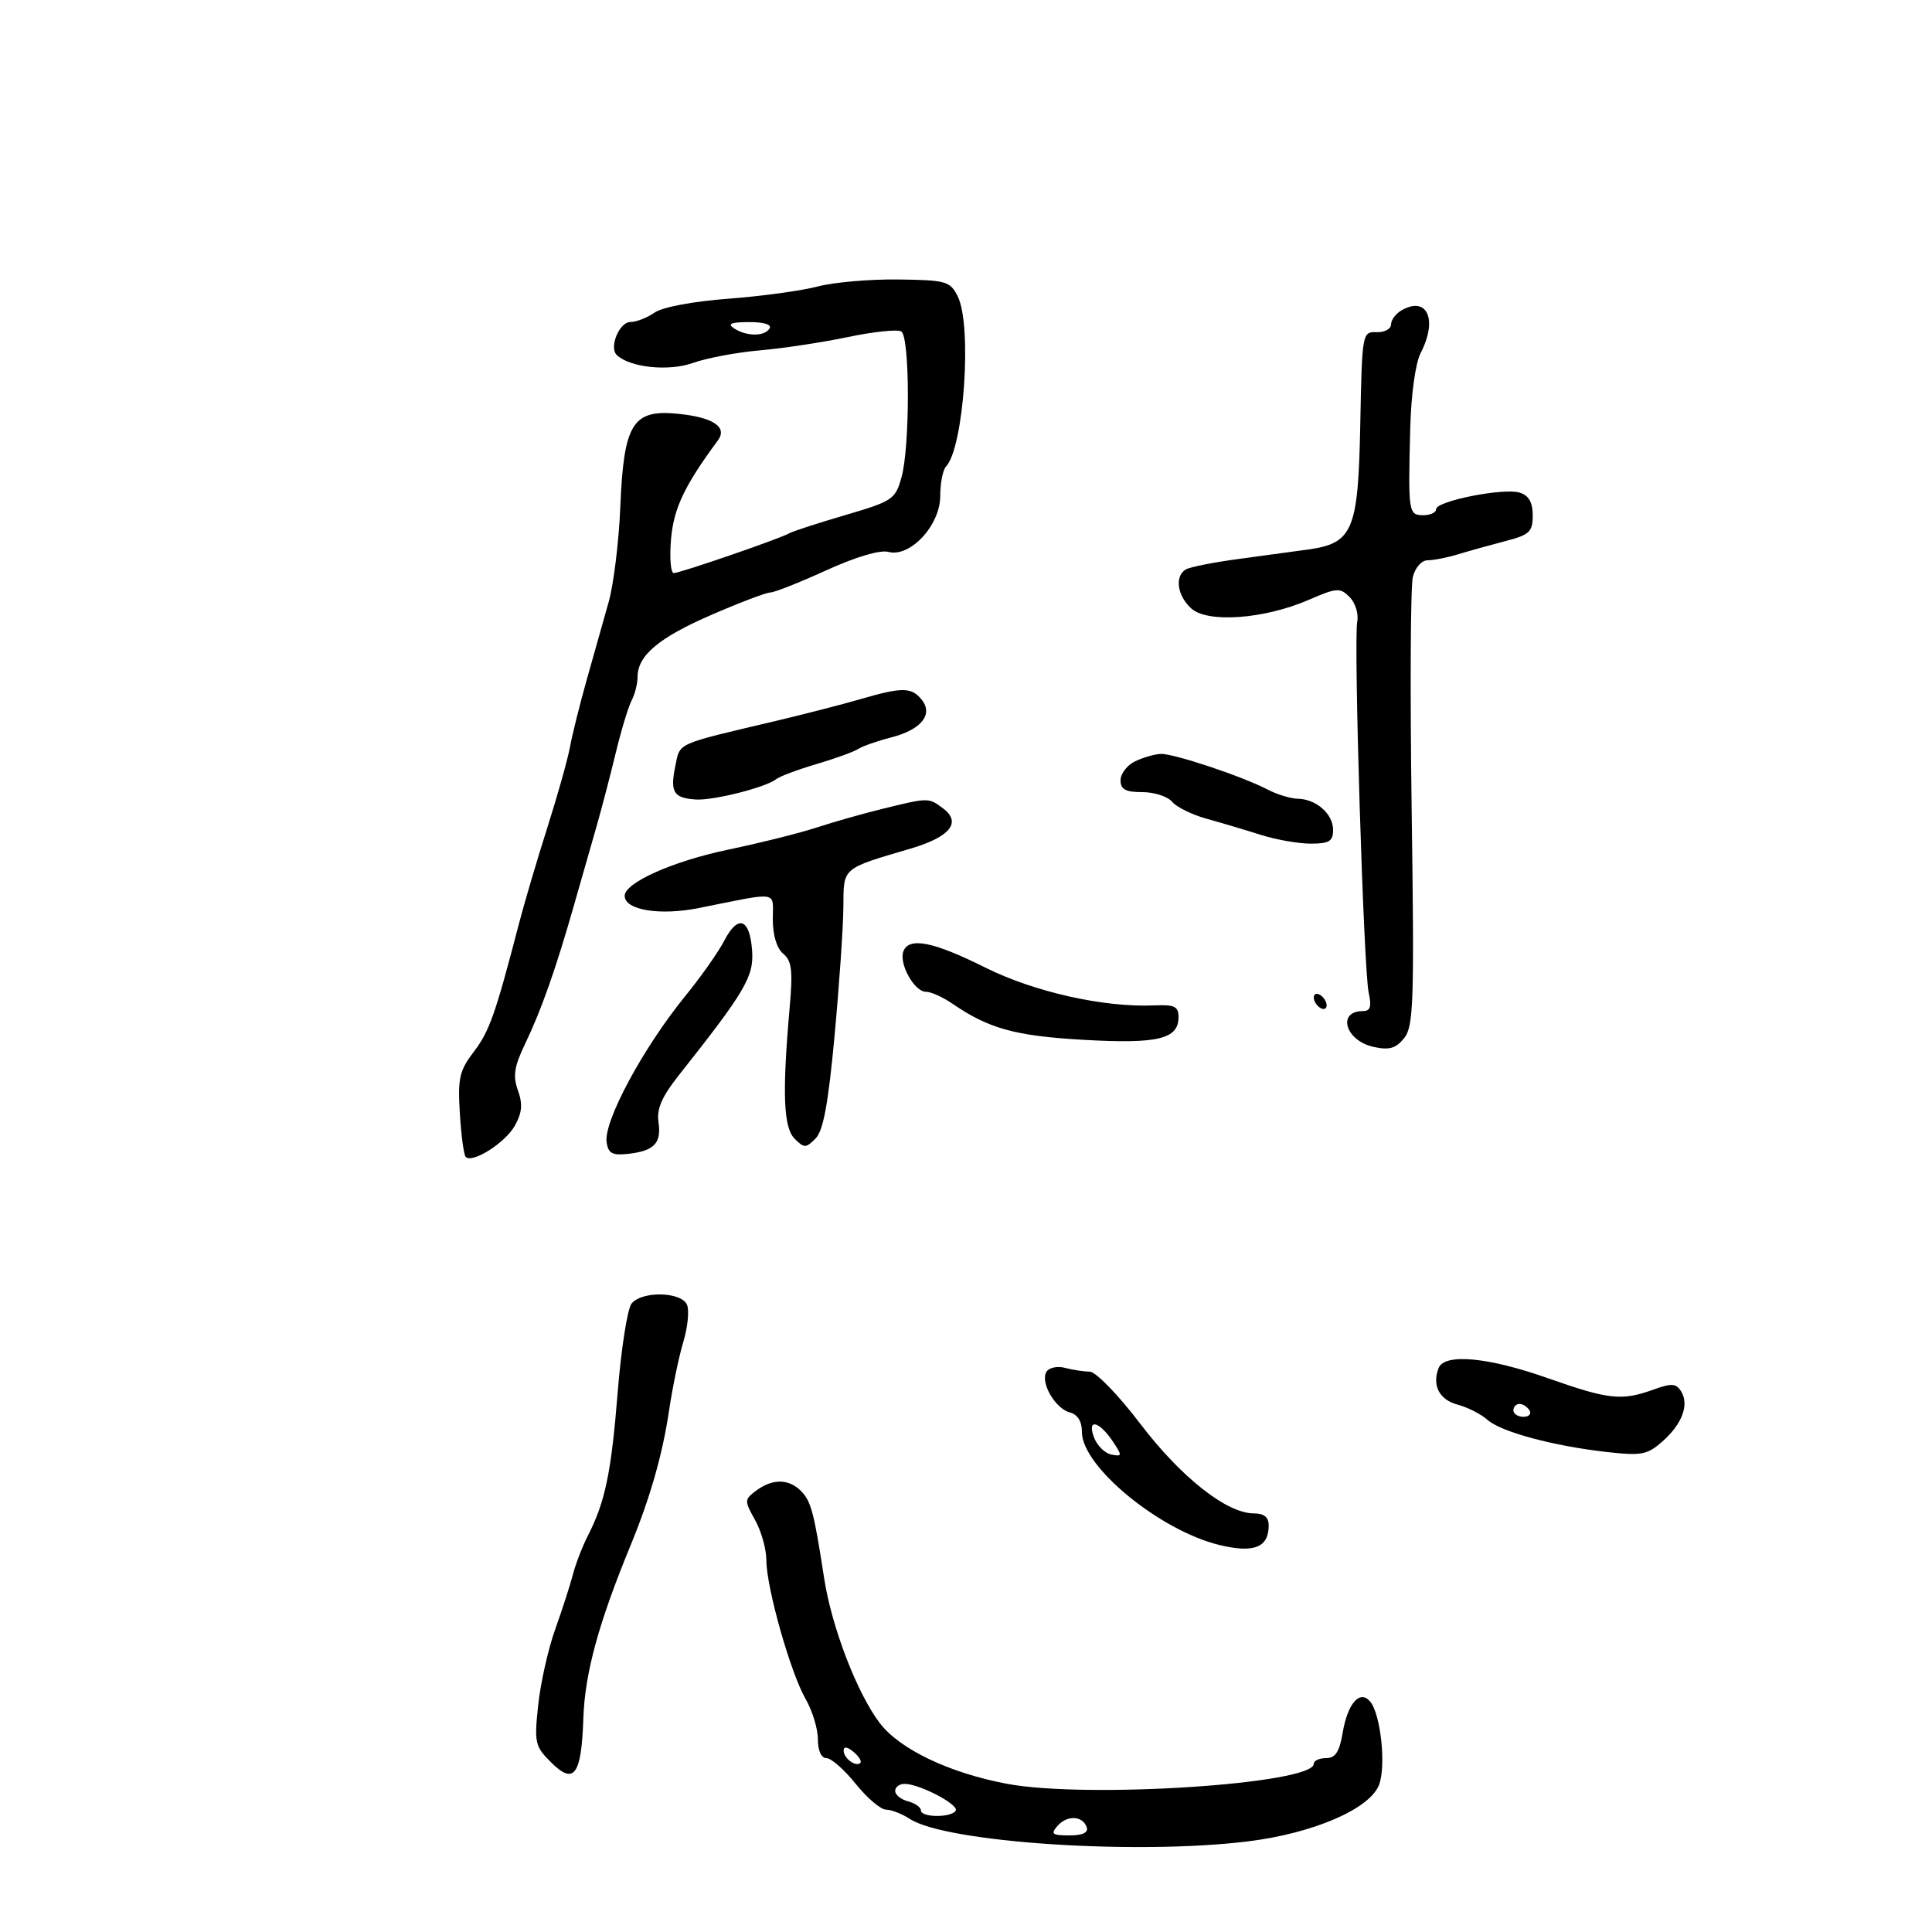 <svg xmlns="http://www.w3.org/2000/svg" width="300" height="300" viewBox="0 0 300 300" version="1.1">
	<path d="M 126.972 44.486 C 124.482 45.143, 118.227 45.998, 113.074 46.387 C 107.577 46.802, 102.846 47.695, 101.629 48.547 C 100.488 49.346, 98.808 50, 97.894 50 C 96.163 50, 94.534 53.965, 95.783 55.140 C 97.844 57.078, 103.837 57.696, 107.591 56.359 C 109.741 55.593, 114.425 54.713, 118 54.404 C 121.575 54.094, 127.740 53.162, 131.701 52.331 C 135.661 51.501, 139.374 51.113, 139.951 51.470 C 141.297 52.301, 141.324 69.294, 139.987 74.107 C 139.032 77.544, 138.623 77.819, 131.243 79.985 C 126.984 81.235, 123.070 82.508, 122.544 82.815 C 121.137 83.636, 105.647 88.971, 104.626 88.987 C 104.146 88.994, 103.952 86.638, 104.195 83.750 C 104.600 78.951, 106.271 75.423, 111.478 68.378 C 113.017 66.295, 110.691 64.773, 105.159 64.241 C 98.206 63.573, 96.852 65.800, 96.317 78.790 C 96.096 84.131, 95.282 90.750, 94.507 93.500 C 93.732 96.250, 92.209 101.650, 91.122 105.500 C 90.036 109.350, 88.857 114.075, 88.504 116 C 88.150 117.925, 86.570 123.550, 84.993 128.500 C 83.416 133.450, 81.423 140.200, 80.564 143.500 C 76.917 157.519, 75.989 160.147, 73.570 163.319 C 71.335 166.250, 71.069 167.426, 71.404 172.890 C 71.614 176.316, 72.025 179.359, 72.317 179.651 C 73.357 180.690, 78.452 177.456, 79.931 174.818 C 81.070 172.786, 81.190 171.454, 80.425 169.318 C 79.615 167.057, 79.843 165.610, 81.578 162 C 84.071 156.813, 86.317 150.430, 89.146 140.500 C 90.242 136.650, 91.787 131.250, 92.580 128.500 C 93.372 125.750, 94.727 120.575, 95.590 117 C 96.453 113.425, 97.574 109.719, 98.080 108.764 C 98.586 107.809, 99 106.171, 99 105.124 C 99 101.787, 102.286 99.024, 110.490 95.466 C 114.884 93.560, 118.990 92, 119.615 92 C 120.239 92, 124.139 90.456, 128.280 88.569 C 132.901 86.463, 136.641 85.355, 137.962 85.700 C 141.348 86.586, 146 81.558, 146 77.013 C 146 75.026, 146.402 72.973, 146.893 72.450 C 149.683 69.483, 150.983 50.500, 148.705 46 C 147.523 43.663, 146.919 43.493, 139.470 43.397 C 135.086 43.340, 129.462 43.830, 126.972 44.486 M 217.690 48.154 C 216.760 48.674, 216 49.675, 216 50.379 C 216 51.083, 214.988 51.623, 213.750 51.579 C 211.529 51.501, 211.496 51.687, 211.221 65.966 C 210.905 82.369, 210.082 84.348, 203.167 85.323 C 201.150 85.608, 196.288 86.269, 192.362 86.792 C 188.436 87.316, 184.723 88.053, 184.112 88.431 C 182.372 89.506, 182.805 92.513, 184.984 94.485 C 187.522 96.783, 196.330 96.134, 203.225 93.143 C 207.570 91.257, 208.079 91.222, 209.561 92.704 C 210.448 93.590, 210.984 95.305, 210.752 96.514 C 210.172 99.549, 211.742 150.547, 212.525 154.113 C 213.007 156.308, 212.794 157, 211.638 157 C 207.553 157, 208.907 161.601, 213.276 162.561 C 215.720 163.097, 216.736 162.809, 218.028 161.213 C 219.502 159.393, 219.623 155.719, 219.201 125.696 C 218.943 107.278, 219.025 91.036, 219.385 89.604 C 219.760 88.107, 220.744 87, 221.698 87 C 222.611 87, 224.740 86.579, 226.429 86.065 C 228.118 85.550, 231.412 84.632, 233.750 84.024 C 237.516 83.046, 238 82.590, 238 80.027 C 238 78.010, 237.393 76.942, 235.993 76.498 C 233.517 75.712, 223 77.794, 223 79.071 C 223 79.582, 222.100 80, 221 80 C 218.706 80, 218.643 79.578, 218.982 66.500 C 219.118 61.217, 219.790 56.385, 220.607 54.800 C 223.265 49.646, 221.640 45.943, 217.690 48.154 M 114 51 C 115.956 52.264, 118.719 52.264, 119.500 51 C 119.871 50.399, 118.597 50.006, 116.309 50.015 C 113.481 50.027, 112.887 50.280, 114 51 M 133.500 108.591 C 130.750 109.392, 124.900 110.898, 120.500 111.939 C 104.653 115.686, 105.636 115.240, 104.851 119.034 C 104.029 123.005, 104.603 123.925, 108.044 124.147 C 110.758 124.323, 118.930 122.261, 120.500 121.004 C 121.050 120.564, 123.870 119.505, 126.766 118.651 C 129.662 117.797, 132.587 116.739, 133.266 116.299 C 133.945 115.860, 136.257 115.050, 138.404 114.500 C 143.095 113.299, 144.989 110.896, 143.070 108.584 C 141.492 106.683, 140.049 106.684, 133.500 108.591 M 176.250 118.220 C 175.012 118.817, 174 120.137, 174 121.153 C 174 122.584, 174.760 123, 177.378 123 C 179.235 123, 181.314 123.673, 181.996 124.495 C 182.679 125.318, 185.096 126.506, 187.369 127.136 C 189.641 127.765, 193.428 128.892, 195.785 129.640 C 198.142 130.388, 201.629 131, 203.535 131 C 206.409 131, 207 130.635, 207 128.860 C 207 126.381, 204.383 124.080, 201.500 124.026 C 200.400 124.005, 198.311 123.367, 196.857 122.609 C 192.910 120.549, 182.241 116.990, 180.246 117.068 C 179.286 117.105, 177.488 117.624, 176.250 118.220 M 137 125.604 C 133.975 126.347, 129.391 127.649, 126.814 128.496 C 124.237 129.343, 118.052 130.890, 113.071 131.933 C 104.457 133.736, 97 137.064, 97 139.106 C 97 141.314, 102.450 142.213, 108.500 141.003 C 121.210 138.461, 120 138.275, 120 142.764 C 120 145.222, 120.622 147.271, 121.619 148.098 C 122.948 149.202, 123.127 150.695, 122.617 156.471 C 121.448 169.730, 121.649 175.078, 123.382 176.811 C 124.873 178.301, 125.129 178.300, 126.632 176.797 C 127.837 175.591, 128.610 171.422, 129.591 160.833 C 130.320 152.950, 130.936 143.967, 130.959 140.871 C 131.005 134.612, 130.610 134.955, 141.459 131.750 C 147.509 129.963, 149.331 127.715, 146.478 125.559 C 144.188 123.828, 144.235 123.827, 137 125.604 M 112.468 146.061 C 111.561 147.815, 108.836 151.686, 106.411 154.662 C 99.875 162.686, 93.730 174.099, 94.194 177.352 C 94.442 179.092, 95.068 179.438, 97.488 179.175 C 101.571 178.731, 102.732 177.531, 102.251 174.254 C 101.948 172.192, 102.762 170.308, 105.392 166.985 C 115.767 153.875, 117.081 151.636, 116.785 147.578 C 116.423 142.601, 114.591 141.957, 112.468 146.061 M 140.279 147.715 C 139.549 149.619, 141.978 154, 143.765 154 C 144.549 154, 146.386 154.820, 147.846 155.822 C 153.539 159.731, 157.621 160.860, 168.247 161.464 C 179.799 162.120, 183 161.355, 183 157.941 C 183 156.279, 182.382 155.979, 179.250 156.118 C 171.445 156.465, 160.594 154.038, 153 150.245 C 144.928 146.215, 141.144 145.462, 140.279 147.715 M 204 154.882 C 204 155.432, 204.450 156.160, 205 156.500 C 205.550 156.840, 206 156.668, 206 156.118 C 206 155.568, 205.550 154.840, 205 154.500 C 204.450 154.160, 204 154.332, 204 154.882 M 98.076 202.409 C 97.433 203.184, 96.461 209.371, 95.917 216.159 C 94.907 228.747, 93.984 233.183, 91.267 238.500 C 90.424 240.150, 89.384 242.850, 88.956 244.500 C 88.529 246.150, 87.293 249.975, 86.210 253 C 85.127 256.025, 83.939 261.311, 83.571 264.746 C 82.944 270.592, 83.070 271.161, 85.528 273.619 C 89.146 277.237, 90.283 275.700, 90.584 266.781 C 90.820 259.814, 92.948 252.021, 97.900 240 C 100.965 232.558, 102.877 225.861, 103.896 219 C 104.427 215.425, 105.417 210.656, 106.096 208.403 C 106.776 206.150, 107.046 203.562, 106.697 202.653 C 105.901 200.578, 99.740 200.403, 98.076 202.409 M 223.384 212.442 C 222.344 215.151, 223.499 217.356, 226.357 218.120 C 227.929 218.541, 229.997 219.592, 230.952 220.456 C 233.022 222.330, 241.189 224.535, 249.512 225.467 C 254.907 226.072, 255.795 225.903, 258.151 223.821 C 261.220 221.108, 262.332 218.102, 261.032 216.029 C 260.261 214.801, 259.554 214.760, 256.734 215.779 C 251.825 217.554, 249.783 217.333, 240.340 214 C 231.065 210.726, 224.281 210.103, 223.384 212.442 M 162.495 213.008 C 161.489 214.636, 163.838 218.724, 166.124 219.322 C 167.342 219.641, 168 220.710, 168 222.372 C 168 227.729, 180.102 237.669, 189.350 239.906 C 194.710 241.203, 197 240.296, 197 236.878 C 197 235.584, 196.283 235, 194.696 235 C 190.490 235, 183.398 229.405, 177.074 221.098 C 173.641 216.587, 170.155 212.994, 169.205 212.986 C 168.267 212.979, 166.538 212.715, 165.363 212.399 C 164.187 212.084, 162.897 212.358, 162.495 213.008 M 235 219 C 235 219.550, 235.702 220, 236.559 220 C 237.416 220, 237.840 219.550, 237.500 219 C 237.160 218.450, 236.459 218, 235.941 218 C 235.423 218, 235 218.450, 235 219 M 169.864 223.167 C 170.338 224.450, 171.550 225.662, 172.559 225.861 C 174.255 226.195, 174.278 226.051, 172.860 223.916 C 170.699 220.661, 168.760 220.177, 169.864 223.167 M 117.441 231.450 C 115.570 232.849, 115.563 233.013, 117.250 236.031 C 118.213 237.753, 119 240.559, 119 242.267 C 119 246.498, 122.747 259.751, 125.090 263.807 C 126.140 265.626, 127 268.439, 127 270.057 C 127 271.842, 127.524 273, 128.333 273 C 129.066 273, 131.112 274.800, 132.880 277 C 134.648 279.200, 136.764 281, 137.582 281 C 138.401 281, 140.067 281.650, 141.285 282.443 C 146.888 286.095, 176.323 288.058, 193.694 285.940 C 203.889 284.696, 212.704 280.905, 214.137 277.148 C 215.251 274.227, 214.405 266.220, 212.774 264.238 C 211.185 262.307, 209.266 264.467, 208.490 269.058 C 207.986 272.041, 207.359 273, 205.912 273 C 204.860 273, 204 273.397, 204 273.881 C 204 277.015, 168.838 279.317, 156.412 276.997 C 147.462 275.325, 139.726 271.640, 136.621 267.570 C 133.085 262.933, 129.136 252.654, 127.968 245.044 C 126.395 234.789, 125.939 233.082, 124.347 231.490 C 122.463 229.605, 119.930 229.591, 117.441 231.450 M 131 271.819 C 131 273.027, 132.897 274.436, 133.591 273.743 C 133.842 273.491, 133.362 272.716, 132.524 272.020 C 131.574 271.231, 131 271.155, 131 271.819 M 139 278.094 C 139 278.695, 139.900 279.423, 141 279.710 C 142.100 279.998, 143 280.631, 143 281.117 C 143 282.239, 147.708 282.281, 148.398 281.165 C 148.968 280.243, 142.791 277, 140.466 277 C 139.660 277, 139 277.492, 139 278.094 M 164.211 283.522 C 163.108 284.786, 163.374 285, 166.044 285 C 168.097 285, 169.024 284.572, 168.750 283.750 C 168.146 281.934, 165.703 281.811, 164.211 283.522" stroke="none" fill="black" fill-rule="evenodd"/>
</svg>